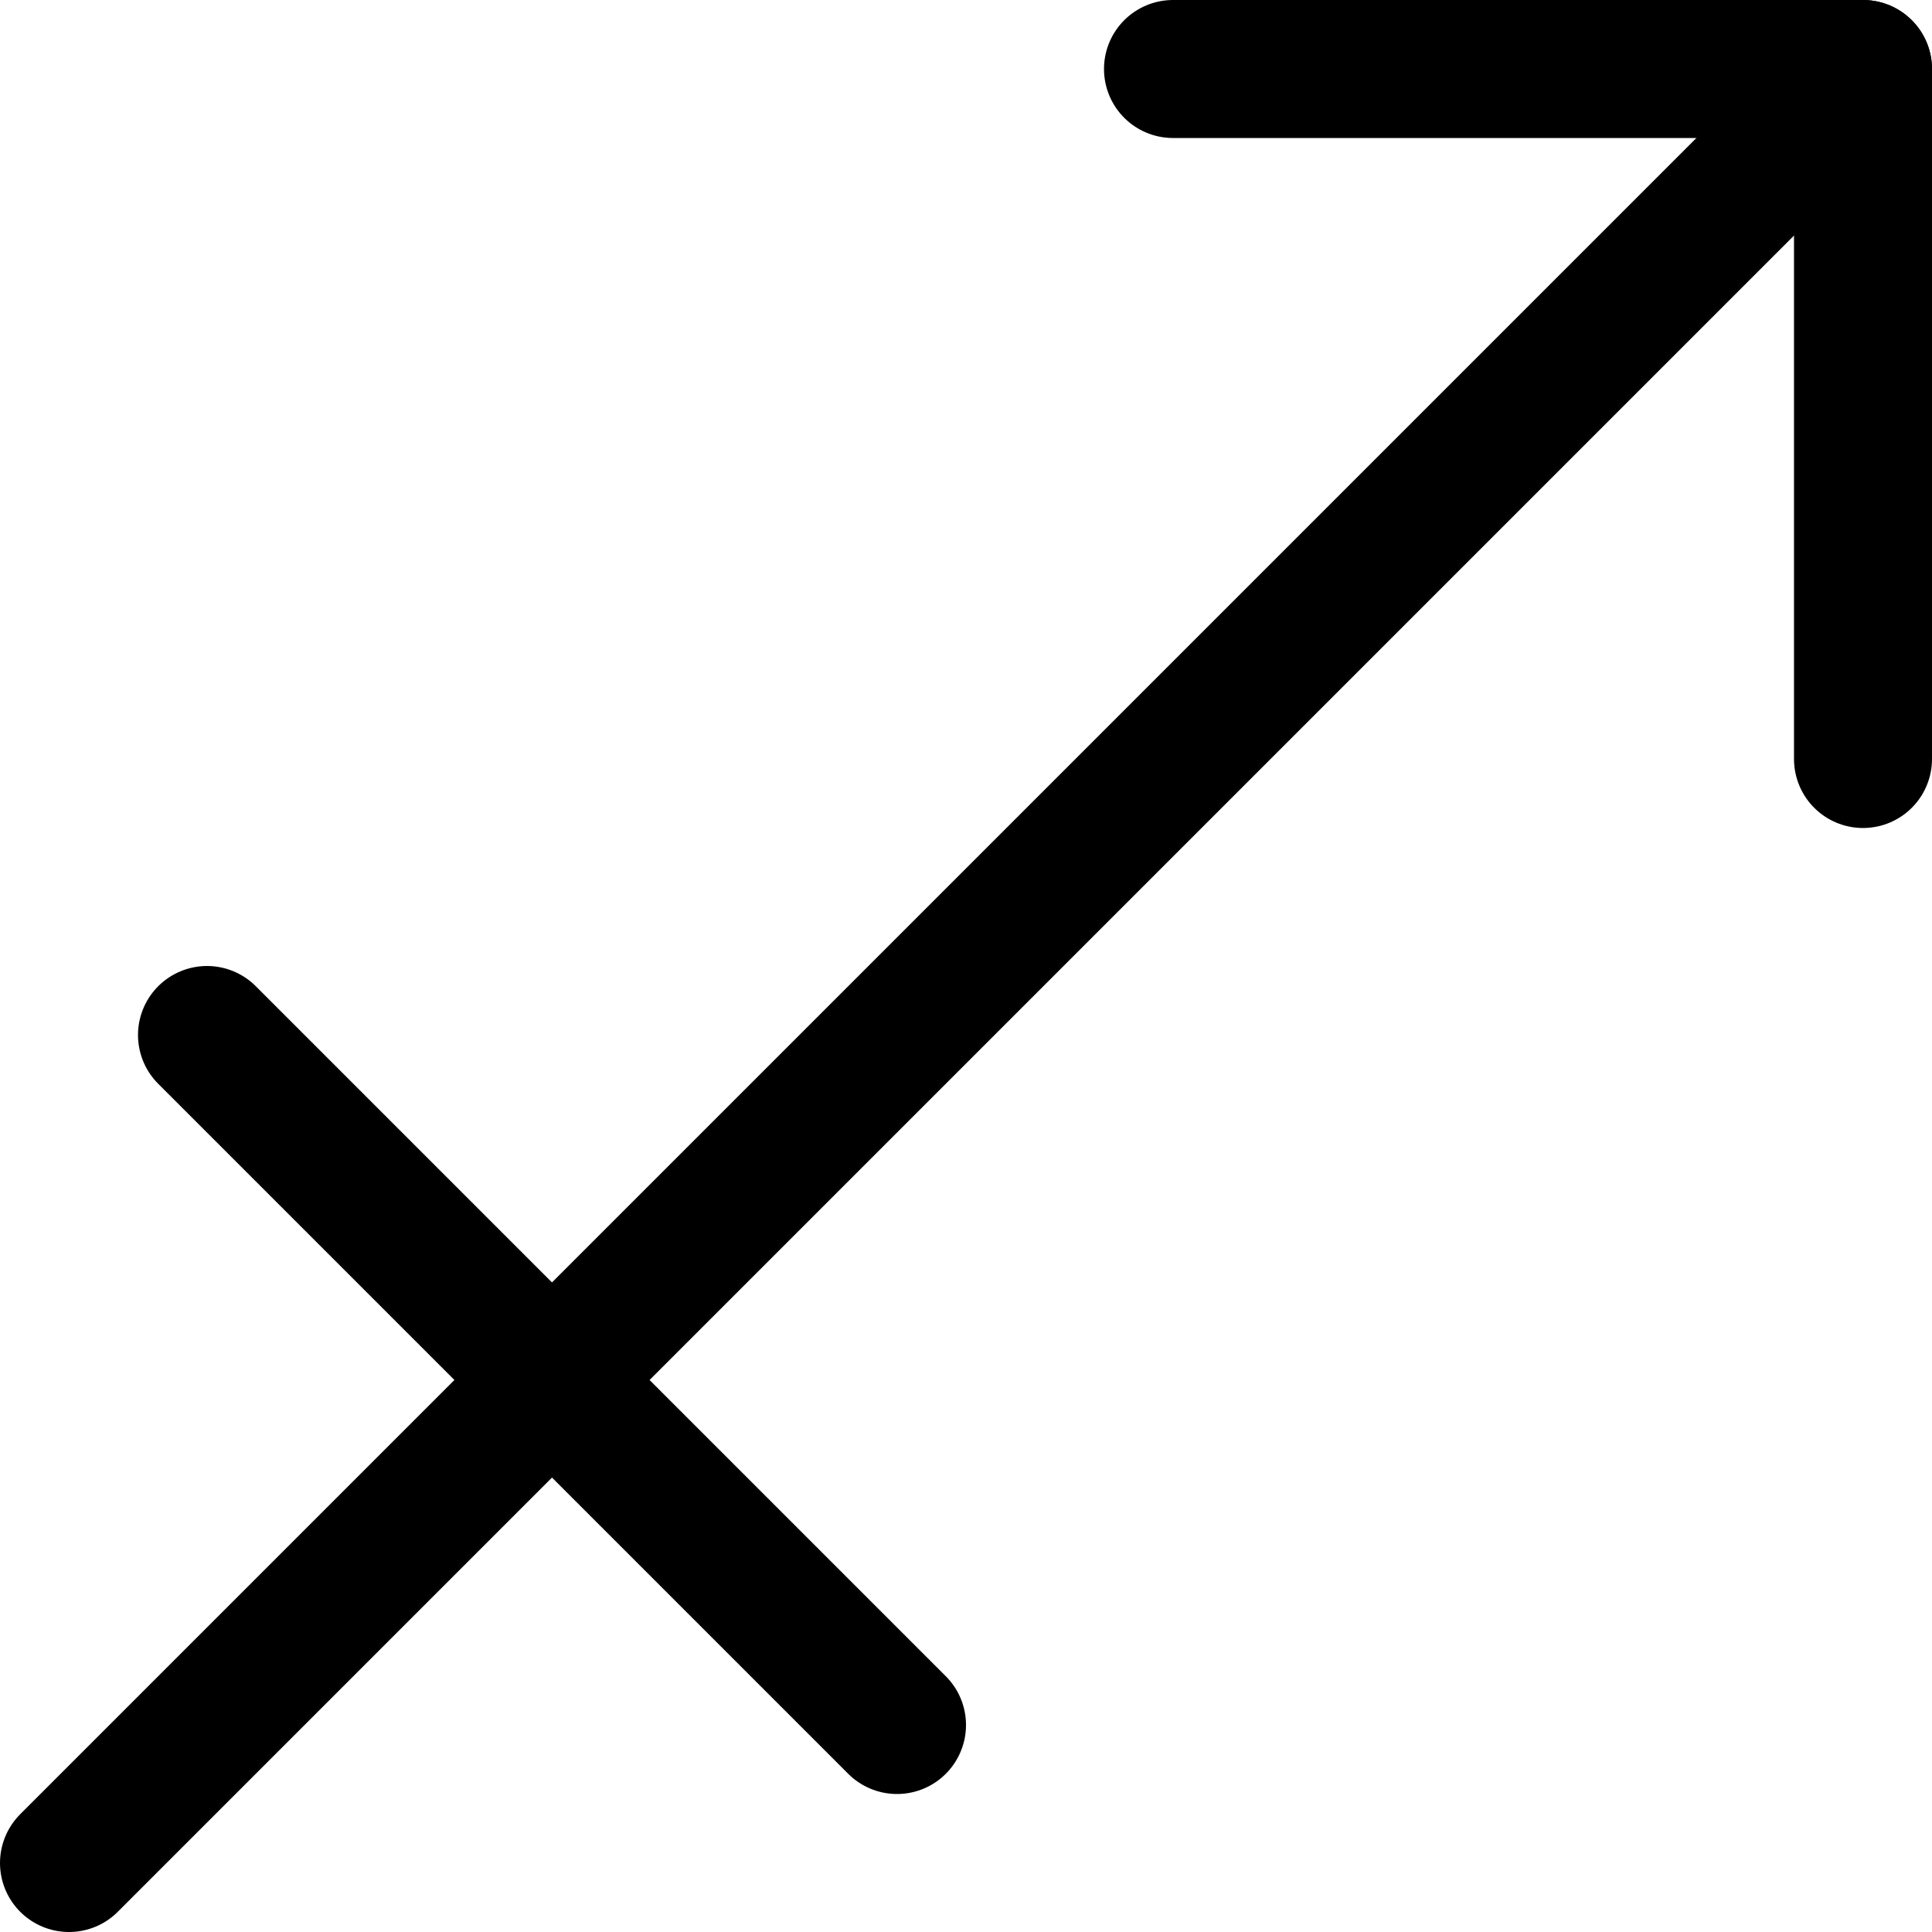 <svg xmlns="http://www.w3.org/2000/svg" viewBox="0 0 14 14">
  <g>
    <polyline points="8.5 0.5 13.5 0.5 13.5 5.5" style="fill: none;stroke: #000001;stroke-linecap: round;stroke-linejoin: round"/>
    <line x1="13.5" y1="0.5" x2="0.5" y2="13.5" style="fill: none;stroke: #000001;stroke-linecap: round;stroke-linejoin: round"/>
    <line x1="1.5" y1="7.5" x2="6.5" y2="12.5" style="fill: none;stroke: #000001;stroke-linecap: round;stroke-linejoin: round"/>
  </g>
</svg>
